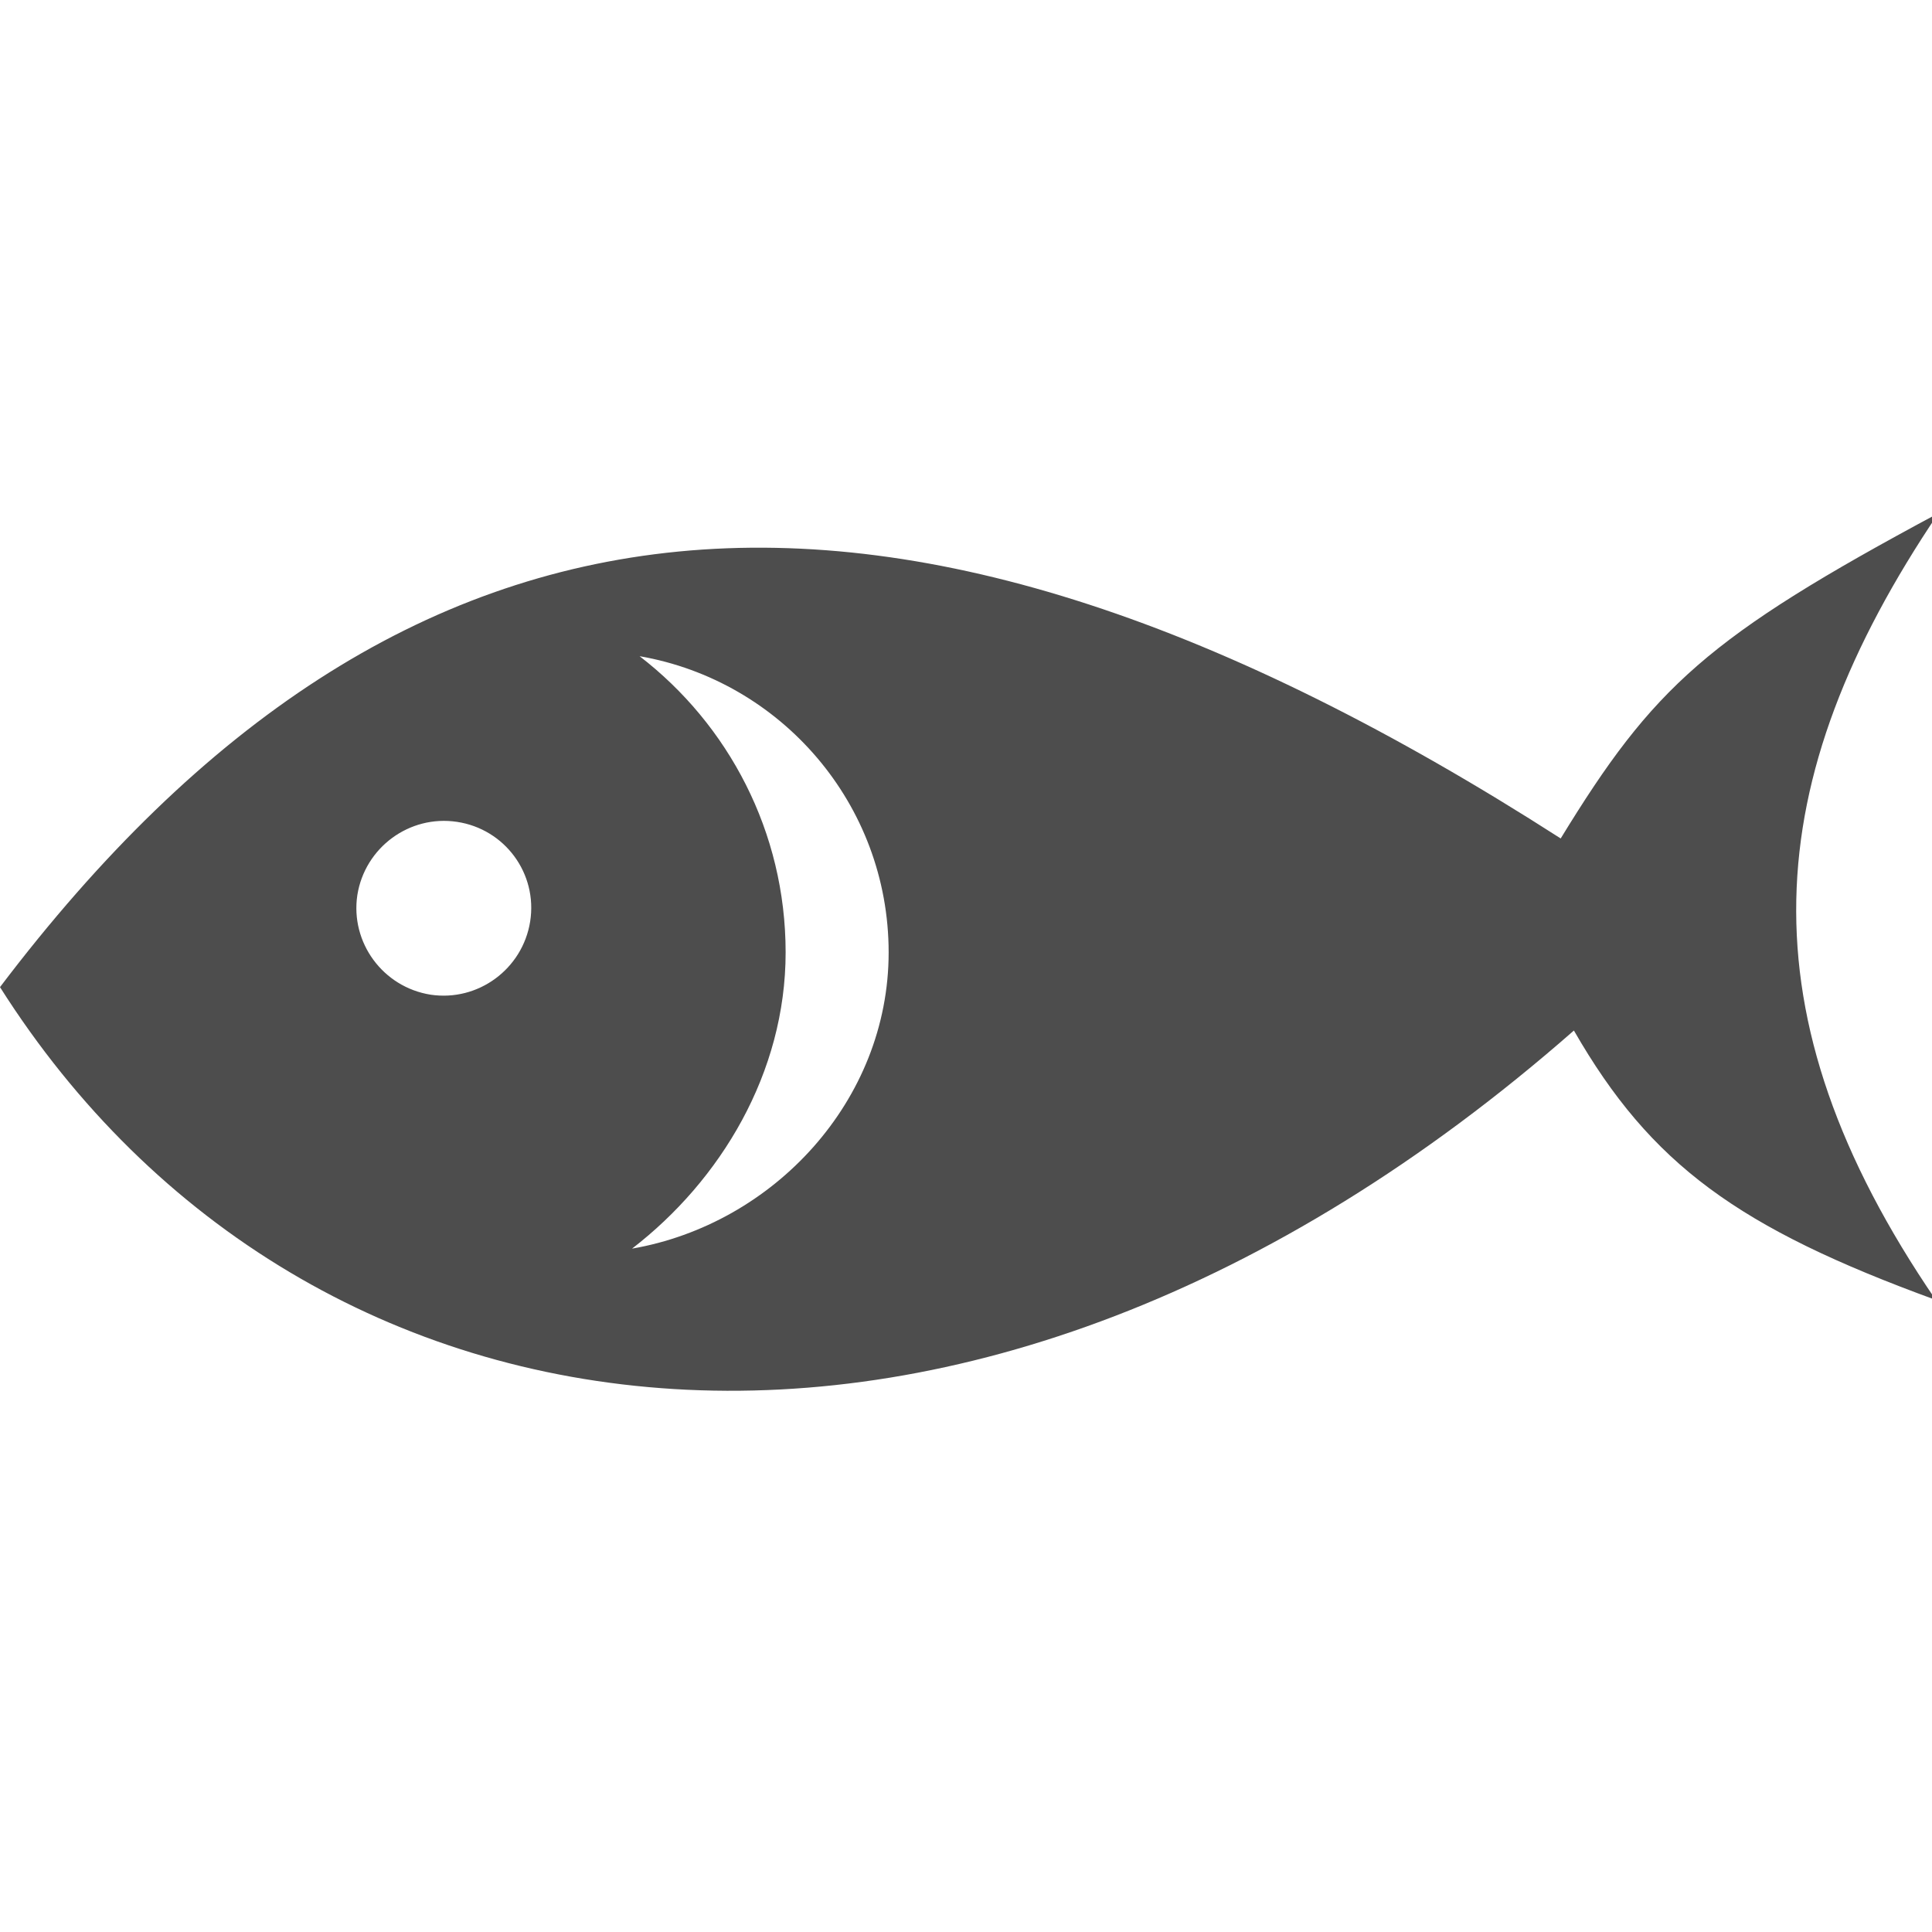 <?xml version="1.0" encoding="utf-8"?>
<!-- Generator: Adobe Illustrator 16.0.0, SVG Export Plug-In . SVG Version: 6.00 Build 0)  -->
<!DOCTYPE svg PUBLIC "-//W3C//DTD SVG 1.1//EN" "http://www.w3.org/Graphics/SVG/1.1/DTD/svg11.dtd">
<svg version="1.1" id="图层_1" xmlns="http://www.w3.org/2000/svg" xmlns:xlink="http://www.w3.org/1999/xlink" x="0px" y="0px"
	 width="512px" height="512px" viewBox="0 0 512 512" enable-background="new 0 0 512 512" xml:space="preserve">
<path fill-rule="evenodd" clip-rule="evenodd" fill="#4D4D4D" d="M513.7,136c-61.4,32.9-75.5,46-100.1,86.2
	C235.1,107.6,106.6,120.9,0,261.6c80.9,127.7,256.4,152.5,417.1,11.5c20.4,35.5,43.5,52.3,95.9,71.4
	C461.2,268.7,466,206.8,513.7,136z M140.5,244.2c-2,12.6-13.8,21.3-26.4,19.4c-12.6-2-21.3-13.8-19.4-26.4
	c2-12.6,13.8-21.3,26.4-19.4C133.8,219.7,142.5,231.5,140.5,244.2z M167.5,330.9c23.5-18.1,40.7-46.6,40.7-78.5
	c0-32-15.2-60.4-38.7-78.5c37.5,6.5,66,39.2,66,78.5C235.5,291.7,205,324.4,167.5,330.9z"/>
</svg>

